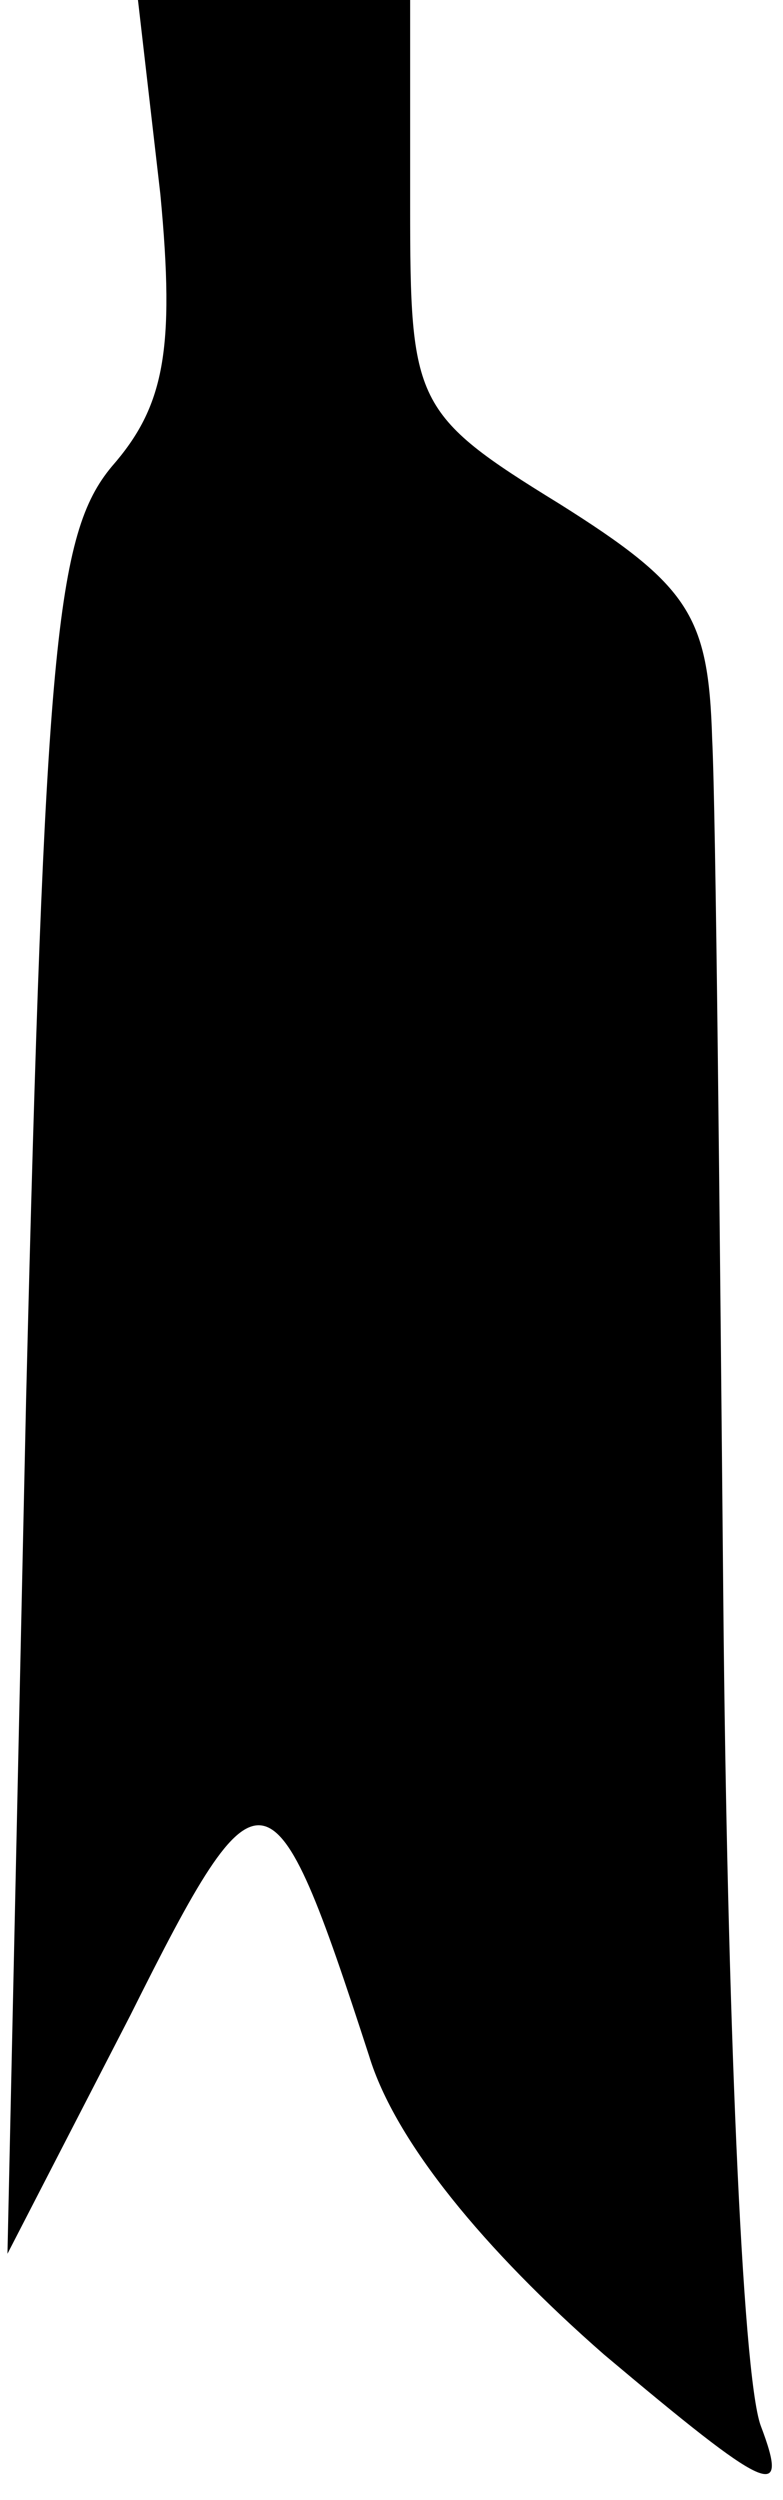 <?xml version="1.0" standalone="no"?>
<!DOCTYPE svg PUBLIC "-//W3C//DTD SVG 20010904//EN"
 "http://www.w3.org/TR/2001/REC-SVG-20010904/DTD/svg10.dtd">
<svg version="1.0" xmlns="http://www.w3.org/2000/svg"
 width="21pt" height="67pt" viewBox="0 0 21 67"
 preserveAspectRatio="xMidYMid meet">
<g transform="translate(0,67) scale(0.1,-0.1)"
fill="#000000" stroke="none">
<path fill="#000000" stroke="none" d="M43 618 c4 -42 1 -57 -13 -73 -15 -18
-18 -48 -23 -250 l-5 -229 33 64 c35 70 38 69 64 -11 7 -23 31 -52 63 -80 44
-37 50 -40 42 -19 -5 14 -9 113 -10 220 -1 107 -2 212 -3 232 -1 33 -6 41 -41
63 -39 24 -40 27 -40 80 l0 55 -36 0 -37 0 6 -52z"/>
</g>
</svg>
